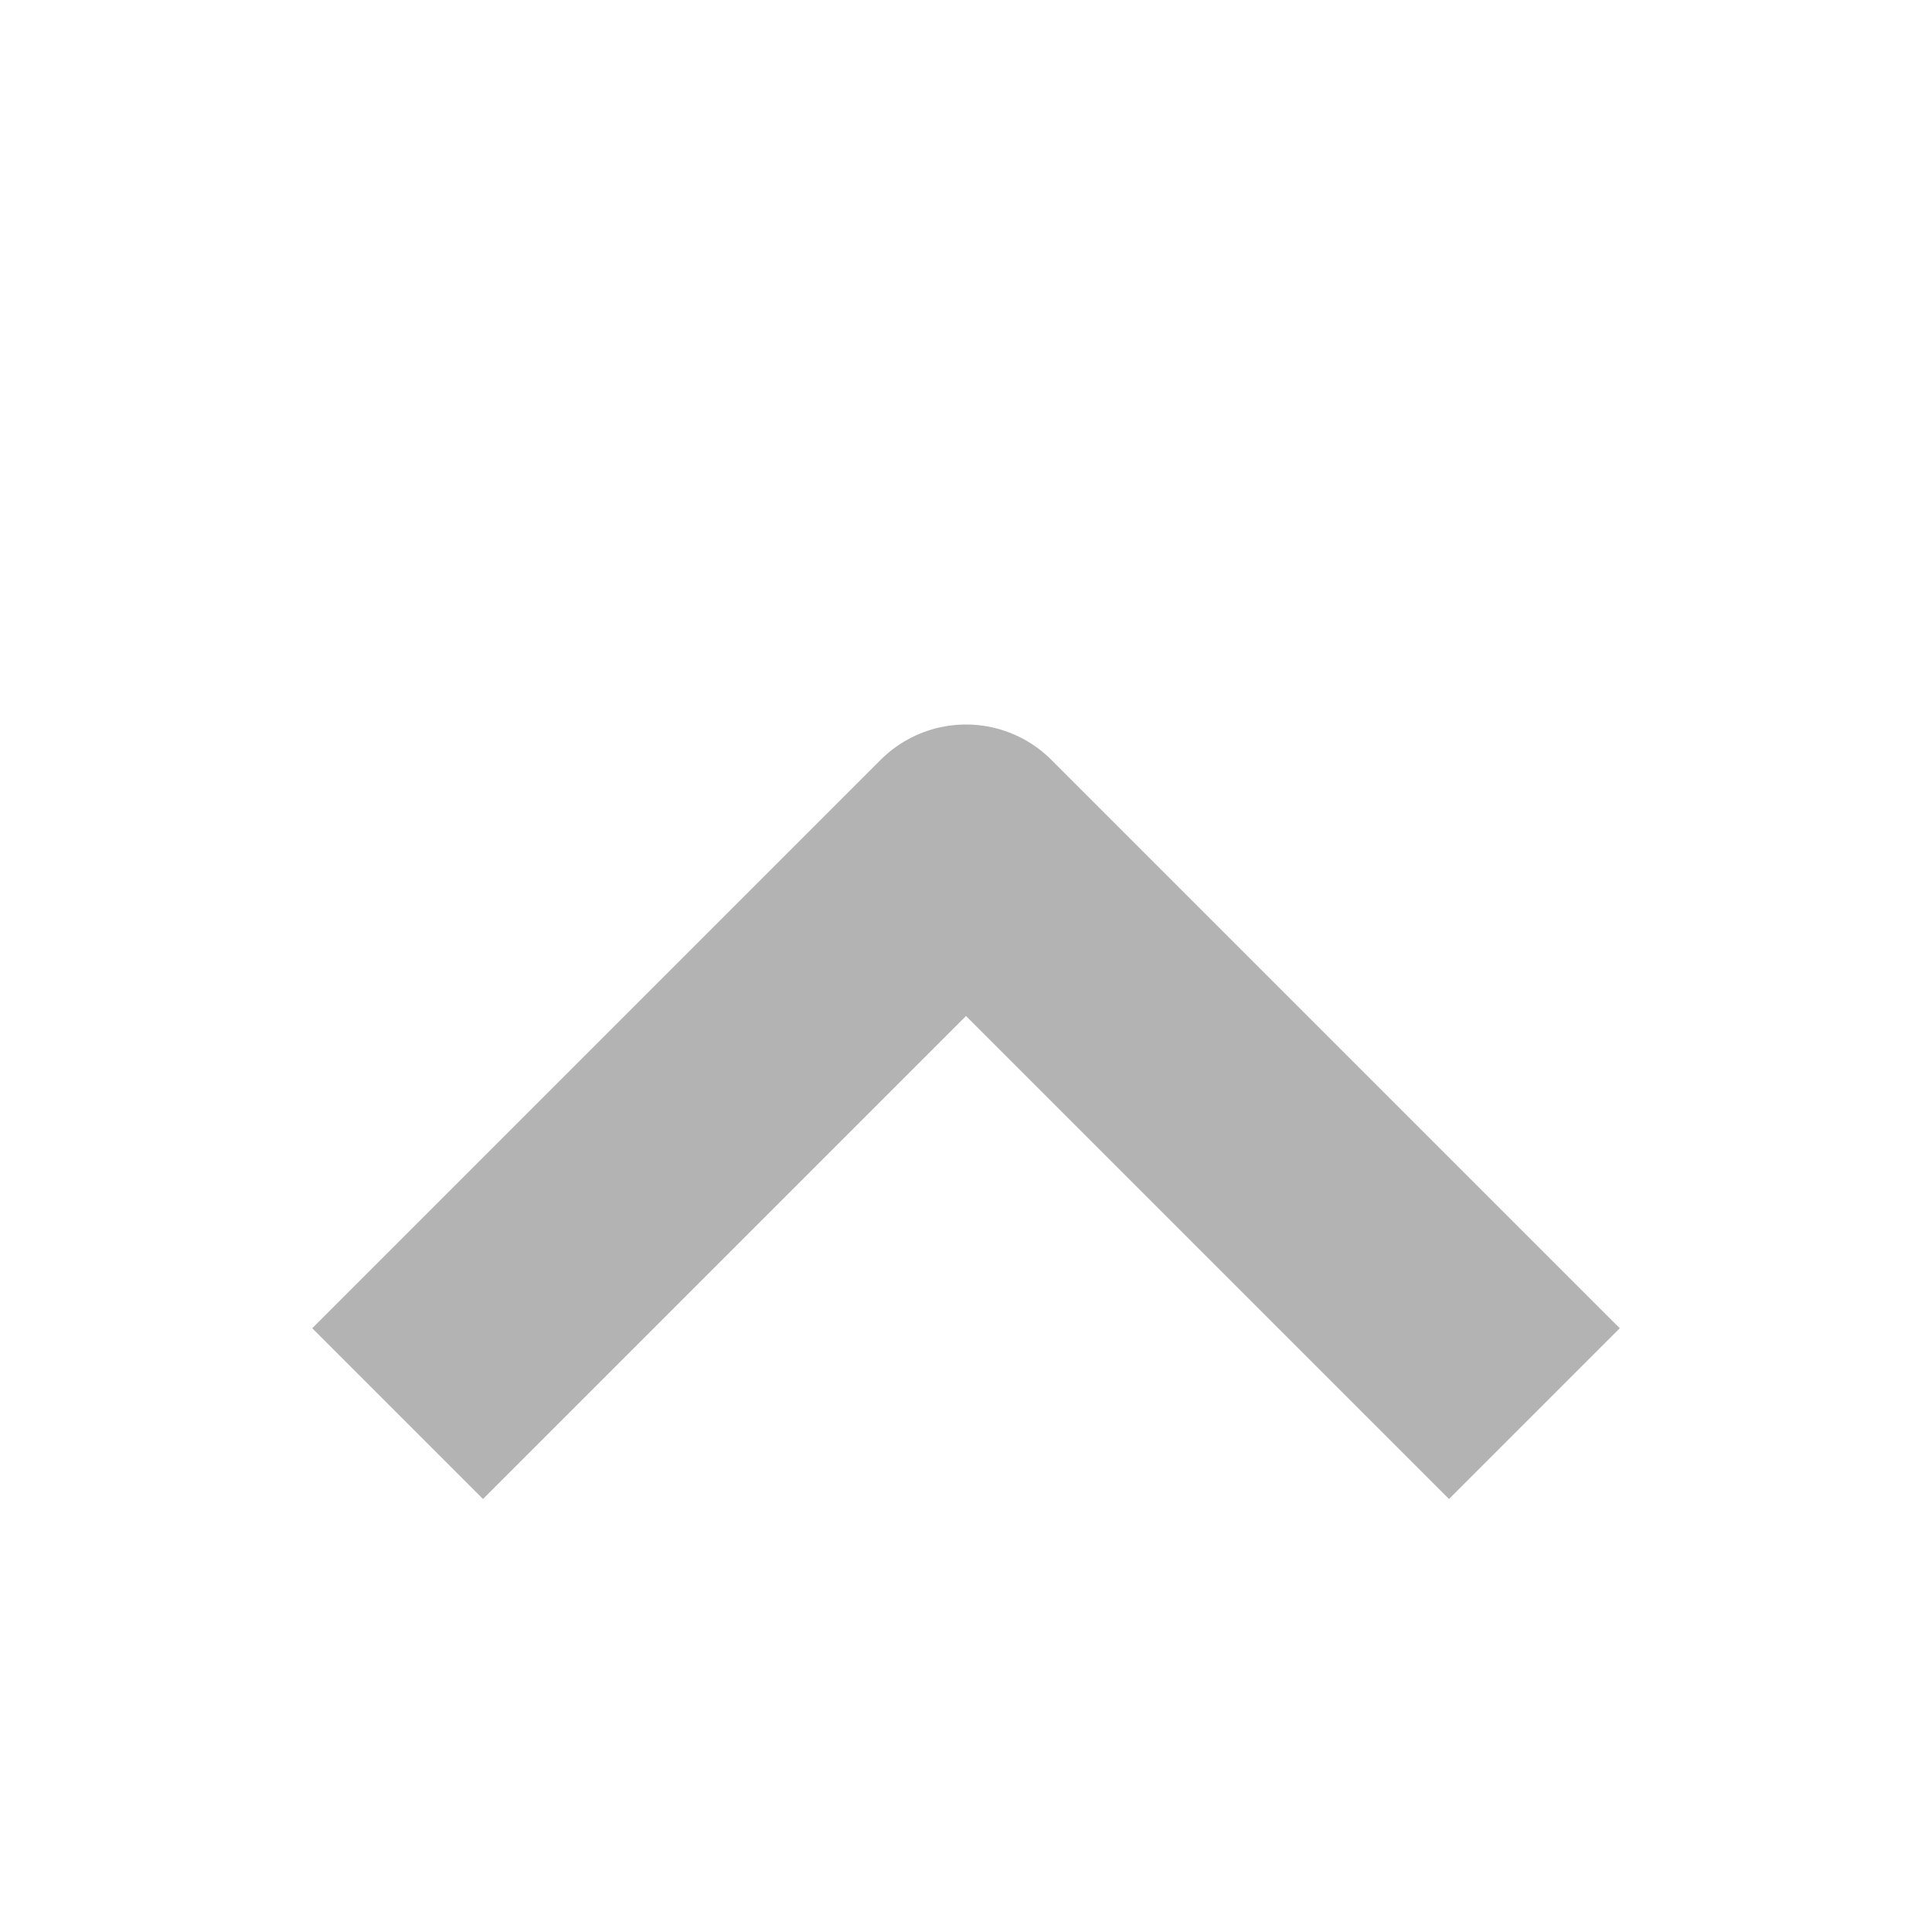 <svg width="16" height="16" viewBox="0 0 16 16" fill="none" xmlns="http://www.w3.org/2000/svg">
<path d="M12 11L8 7L4 11" stroke="#B3B3B3" stroke-width="2" stroke-linecap="square" stroke-linejoin="round"/>
</svg>

